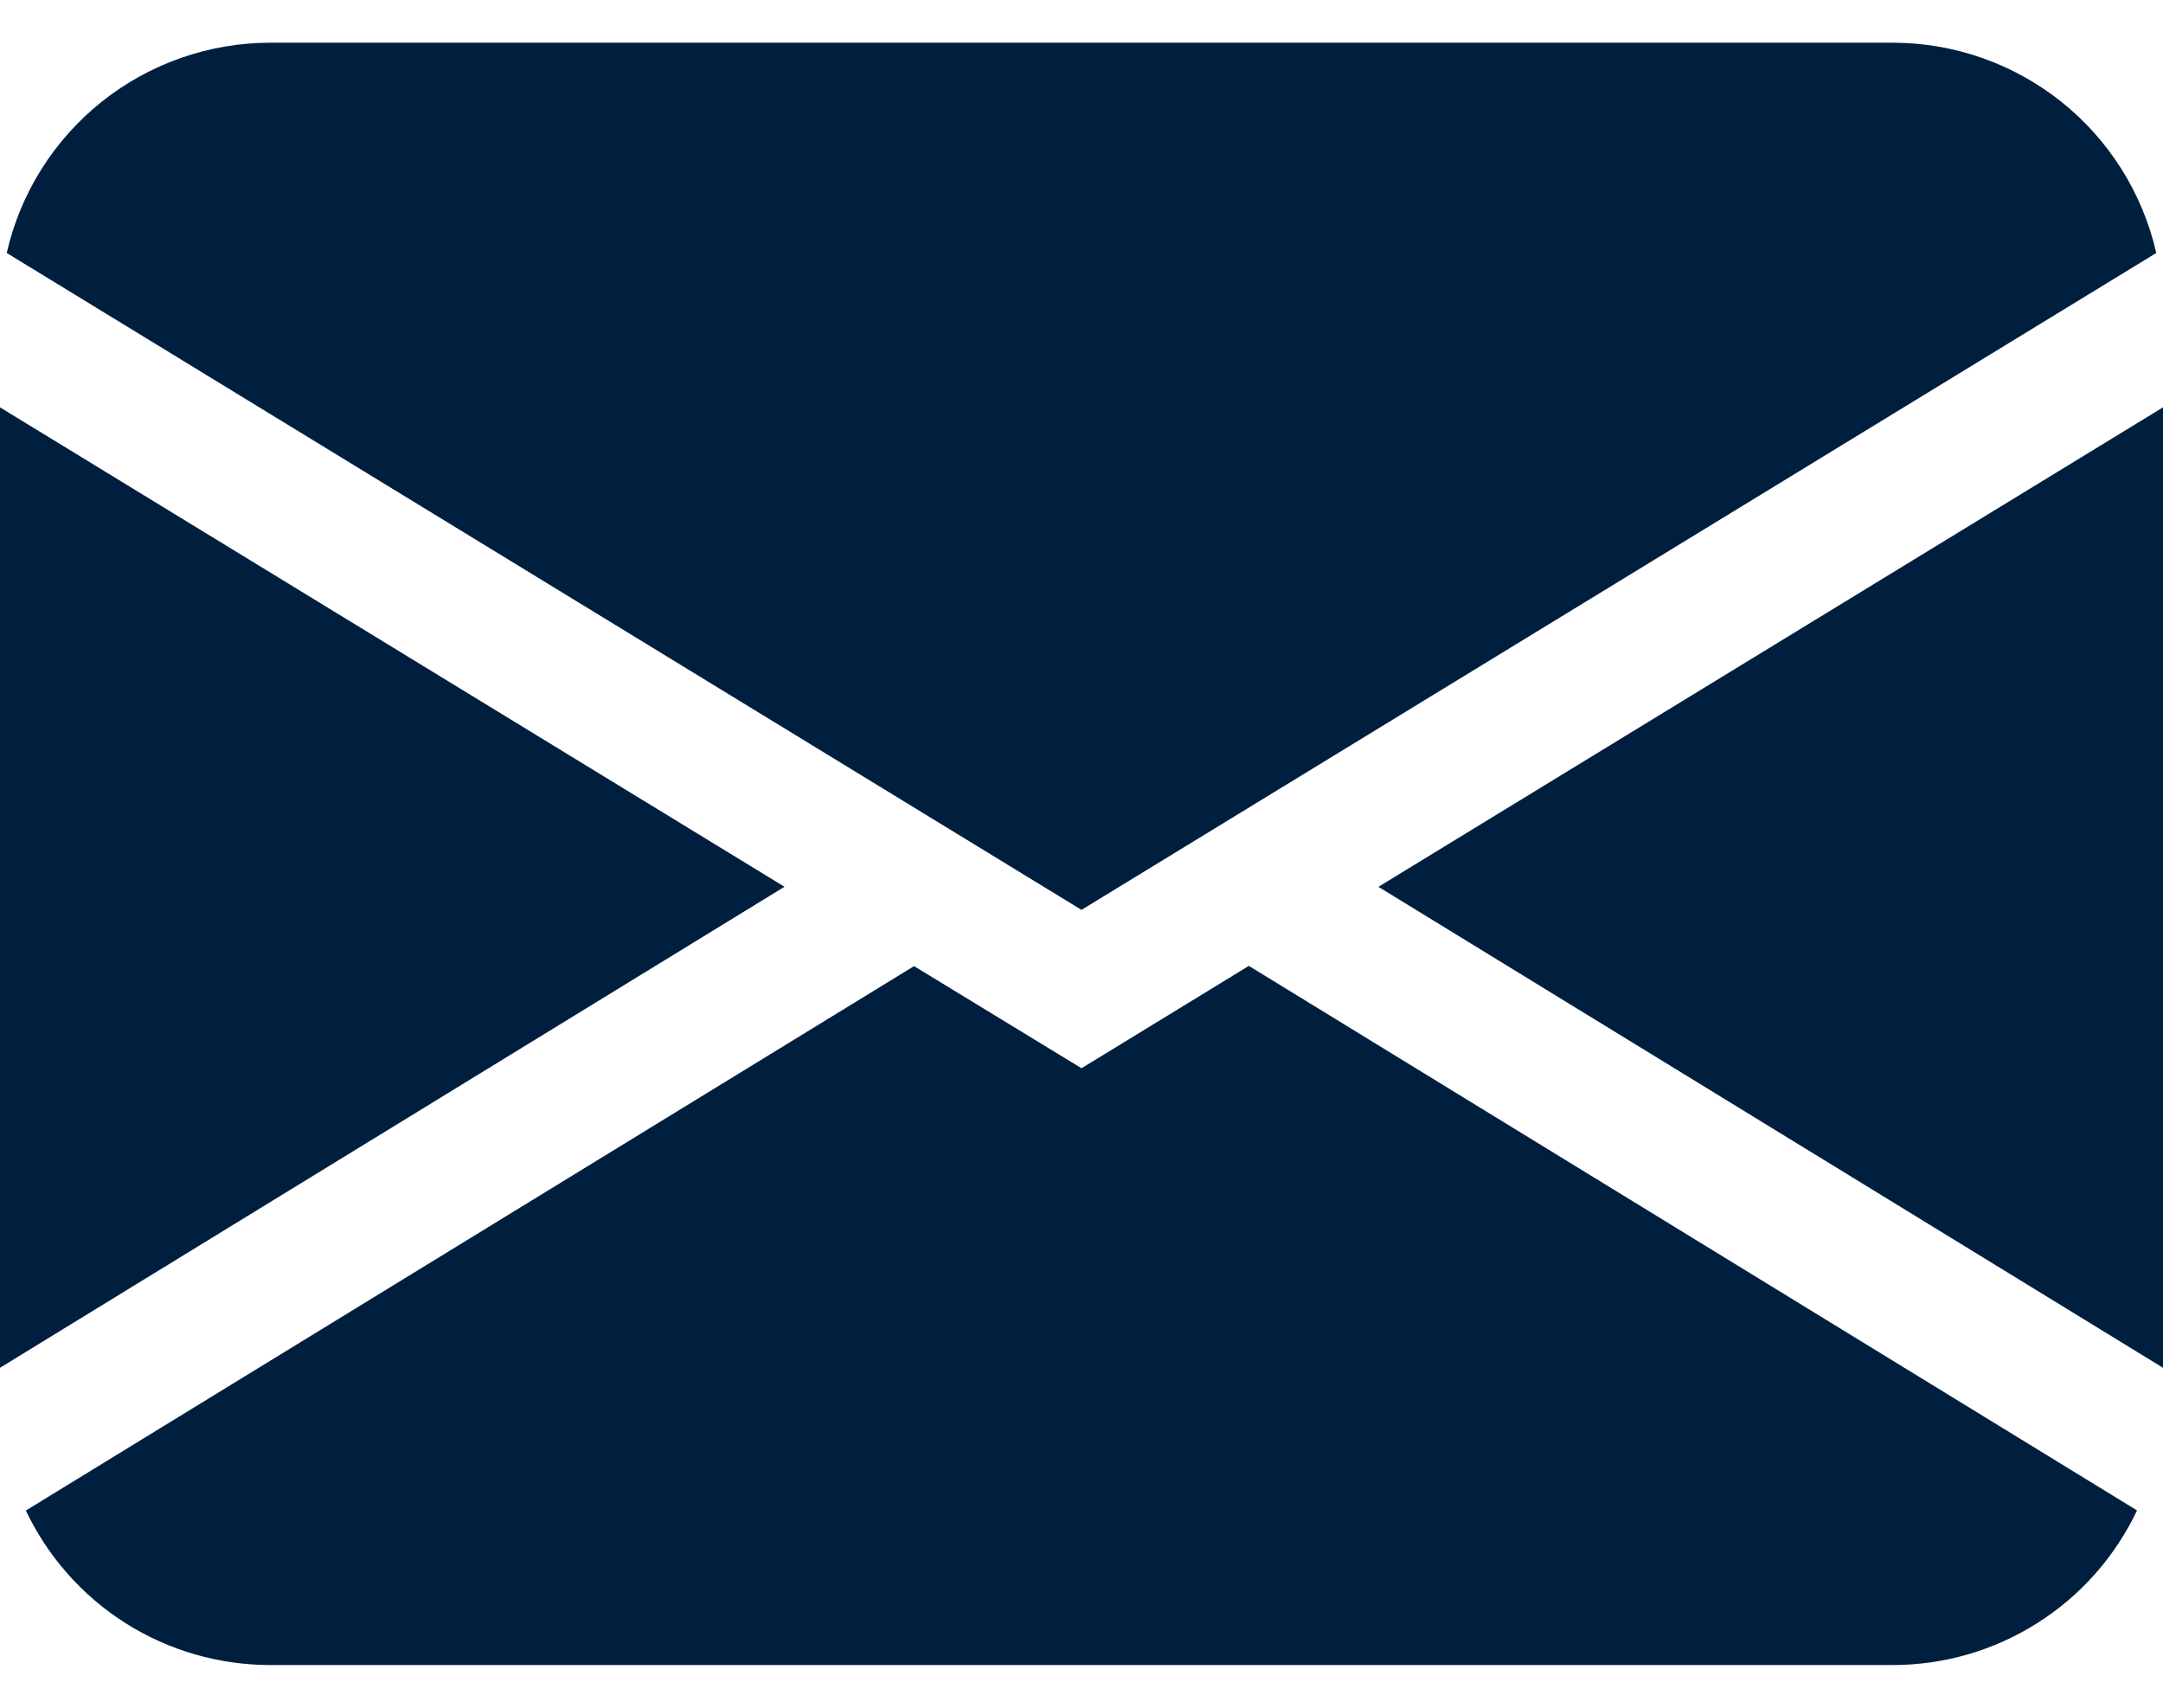 <svg width="19" height="15" viewBox="0 0 19 15" fill="none" xmlns="http://www.w3.org/2000/svg">
<path d="M0.059 2.222C0.179 1.697 0.473 1.229 0.894 0.893C1.315 0.558 1.837 0.375 2.375 0.375H16.625C17.163 0.375 17.685 0.558 18.106 0.893C18.527 1.229 18.821 1.697 18.941 2.222L9.5 7.992L0.059 2.222ZM0 3.578V12.014L6.891 7.789L0 3.578ZM8.029 8.486L0.227 13.268C0.42 13.674 0.724 14.018 1.104 14.258C1.484 14.498 1.925 14.625 2.375 14.625H16.625C17.075 14.625 17.515 14.498 17.895 14.257C18.276 14.017 18.579 13.673 18.772 13.267L10.97 8.484L9.5 9.383L8.029 8.486ZM12.109 7.79L19 12.014V3.578L12.109 7.789V7.79Z" fill="#001F3F"/>
</svg>
